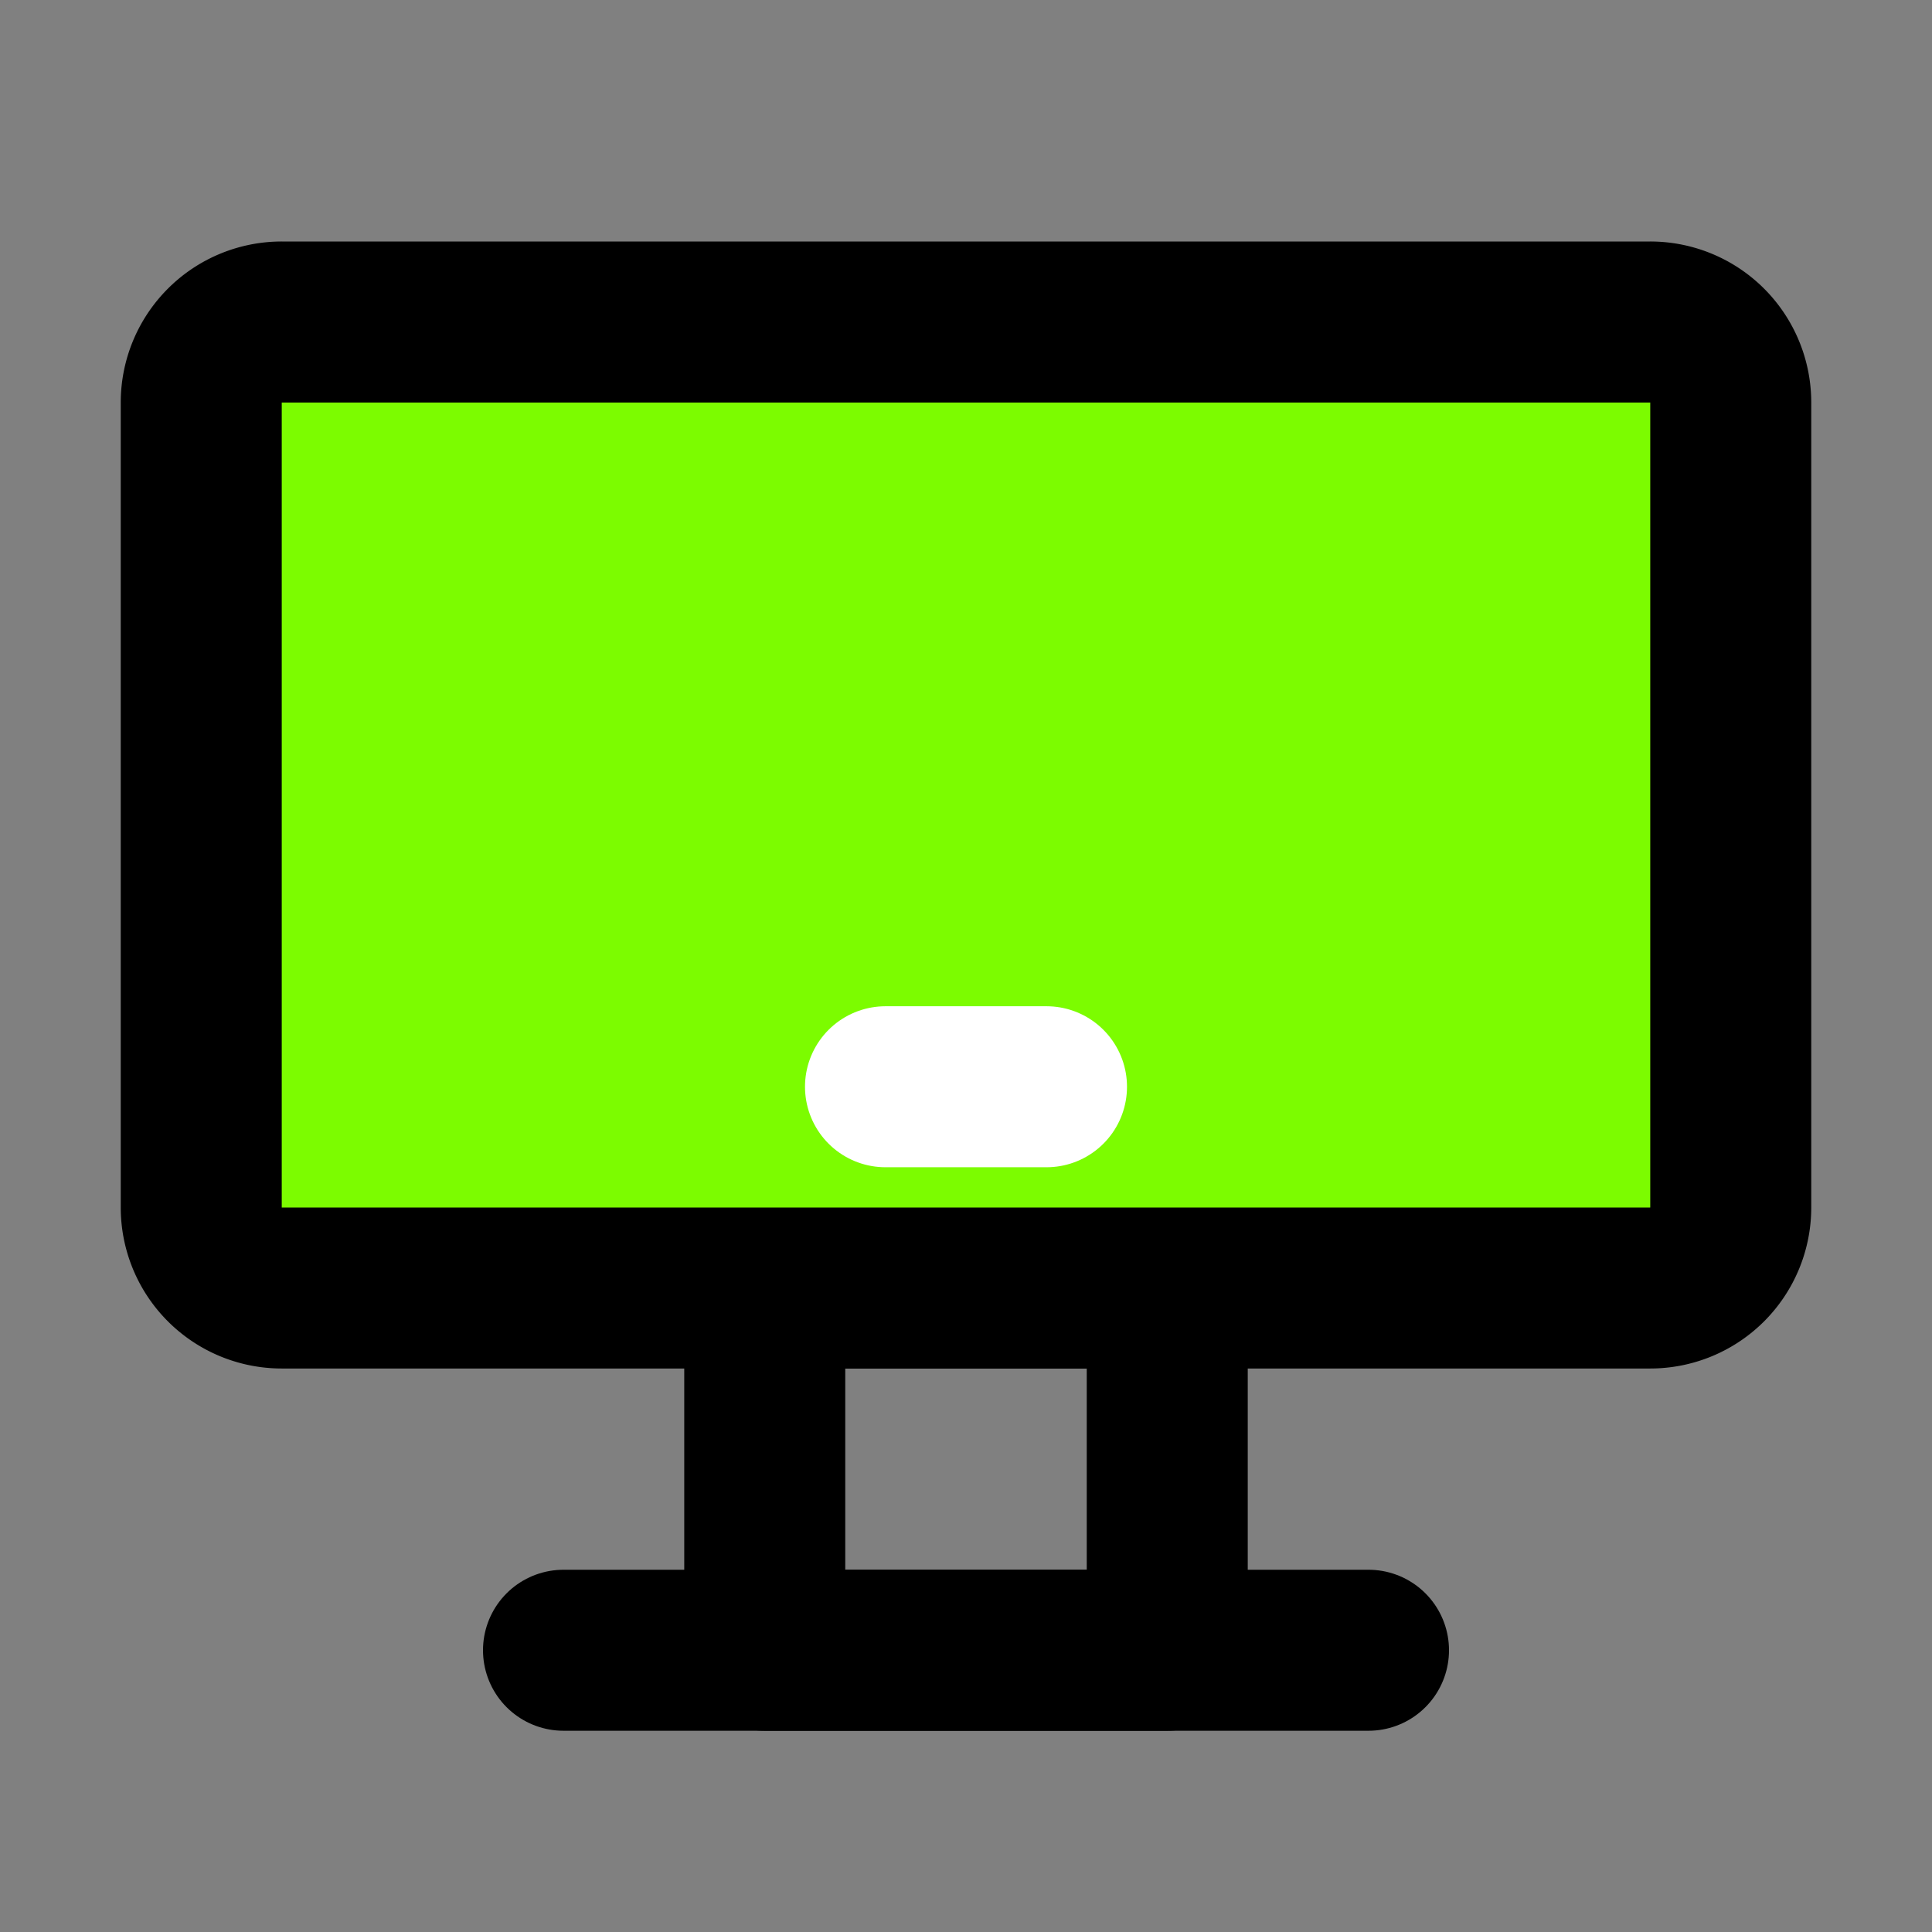 <svg width="30px" height="30px" viewBox="0 0 48 48" fill="none" xmlns="http://www.w3.org/2000/svg">
  <rect x="0" y="0" width="48" height="48" fill="#808080" stroke="none"/>
  <path x="19" y="32" width="10" height="9" stroke="#000000" stroke-width="4" stroke-linecap="round" stroke-linejoin="round" d="M19 32h10v9h-10z"/>
  <path x="5" y="8" width="38" height="24" rx="2" fill="rgb(124,252,0)" stroke="#000000" stroke-width="4" d="M7 8h34a1.999 1.999 0 0 1 2 2V30a1.999 1.999 0 0 1 -2 2H7A1.999 1.999 0 0 1 5 30V10a1.999 1.999 0 0 1 2 -2z"/>
  <path d="M22 27h4" stroke="white" stroke-width="4" stroke-linecap="round" stroke-linejoin="round"/>
  <path d="M14 41h20" stroke="#000000" stroke-width="4" stroke-linecap="round" stroke-linejoin="round"/>
</svg>

